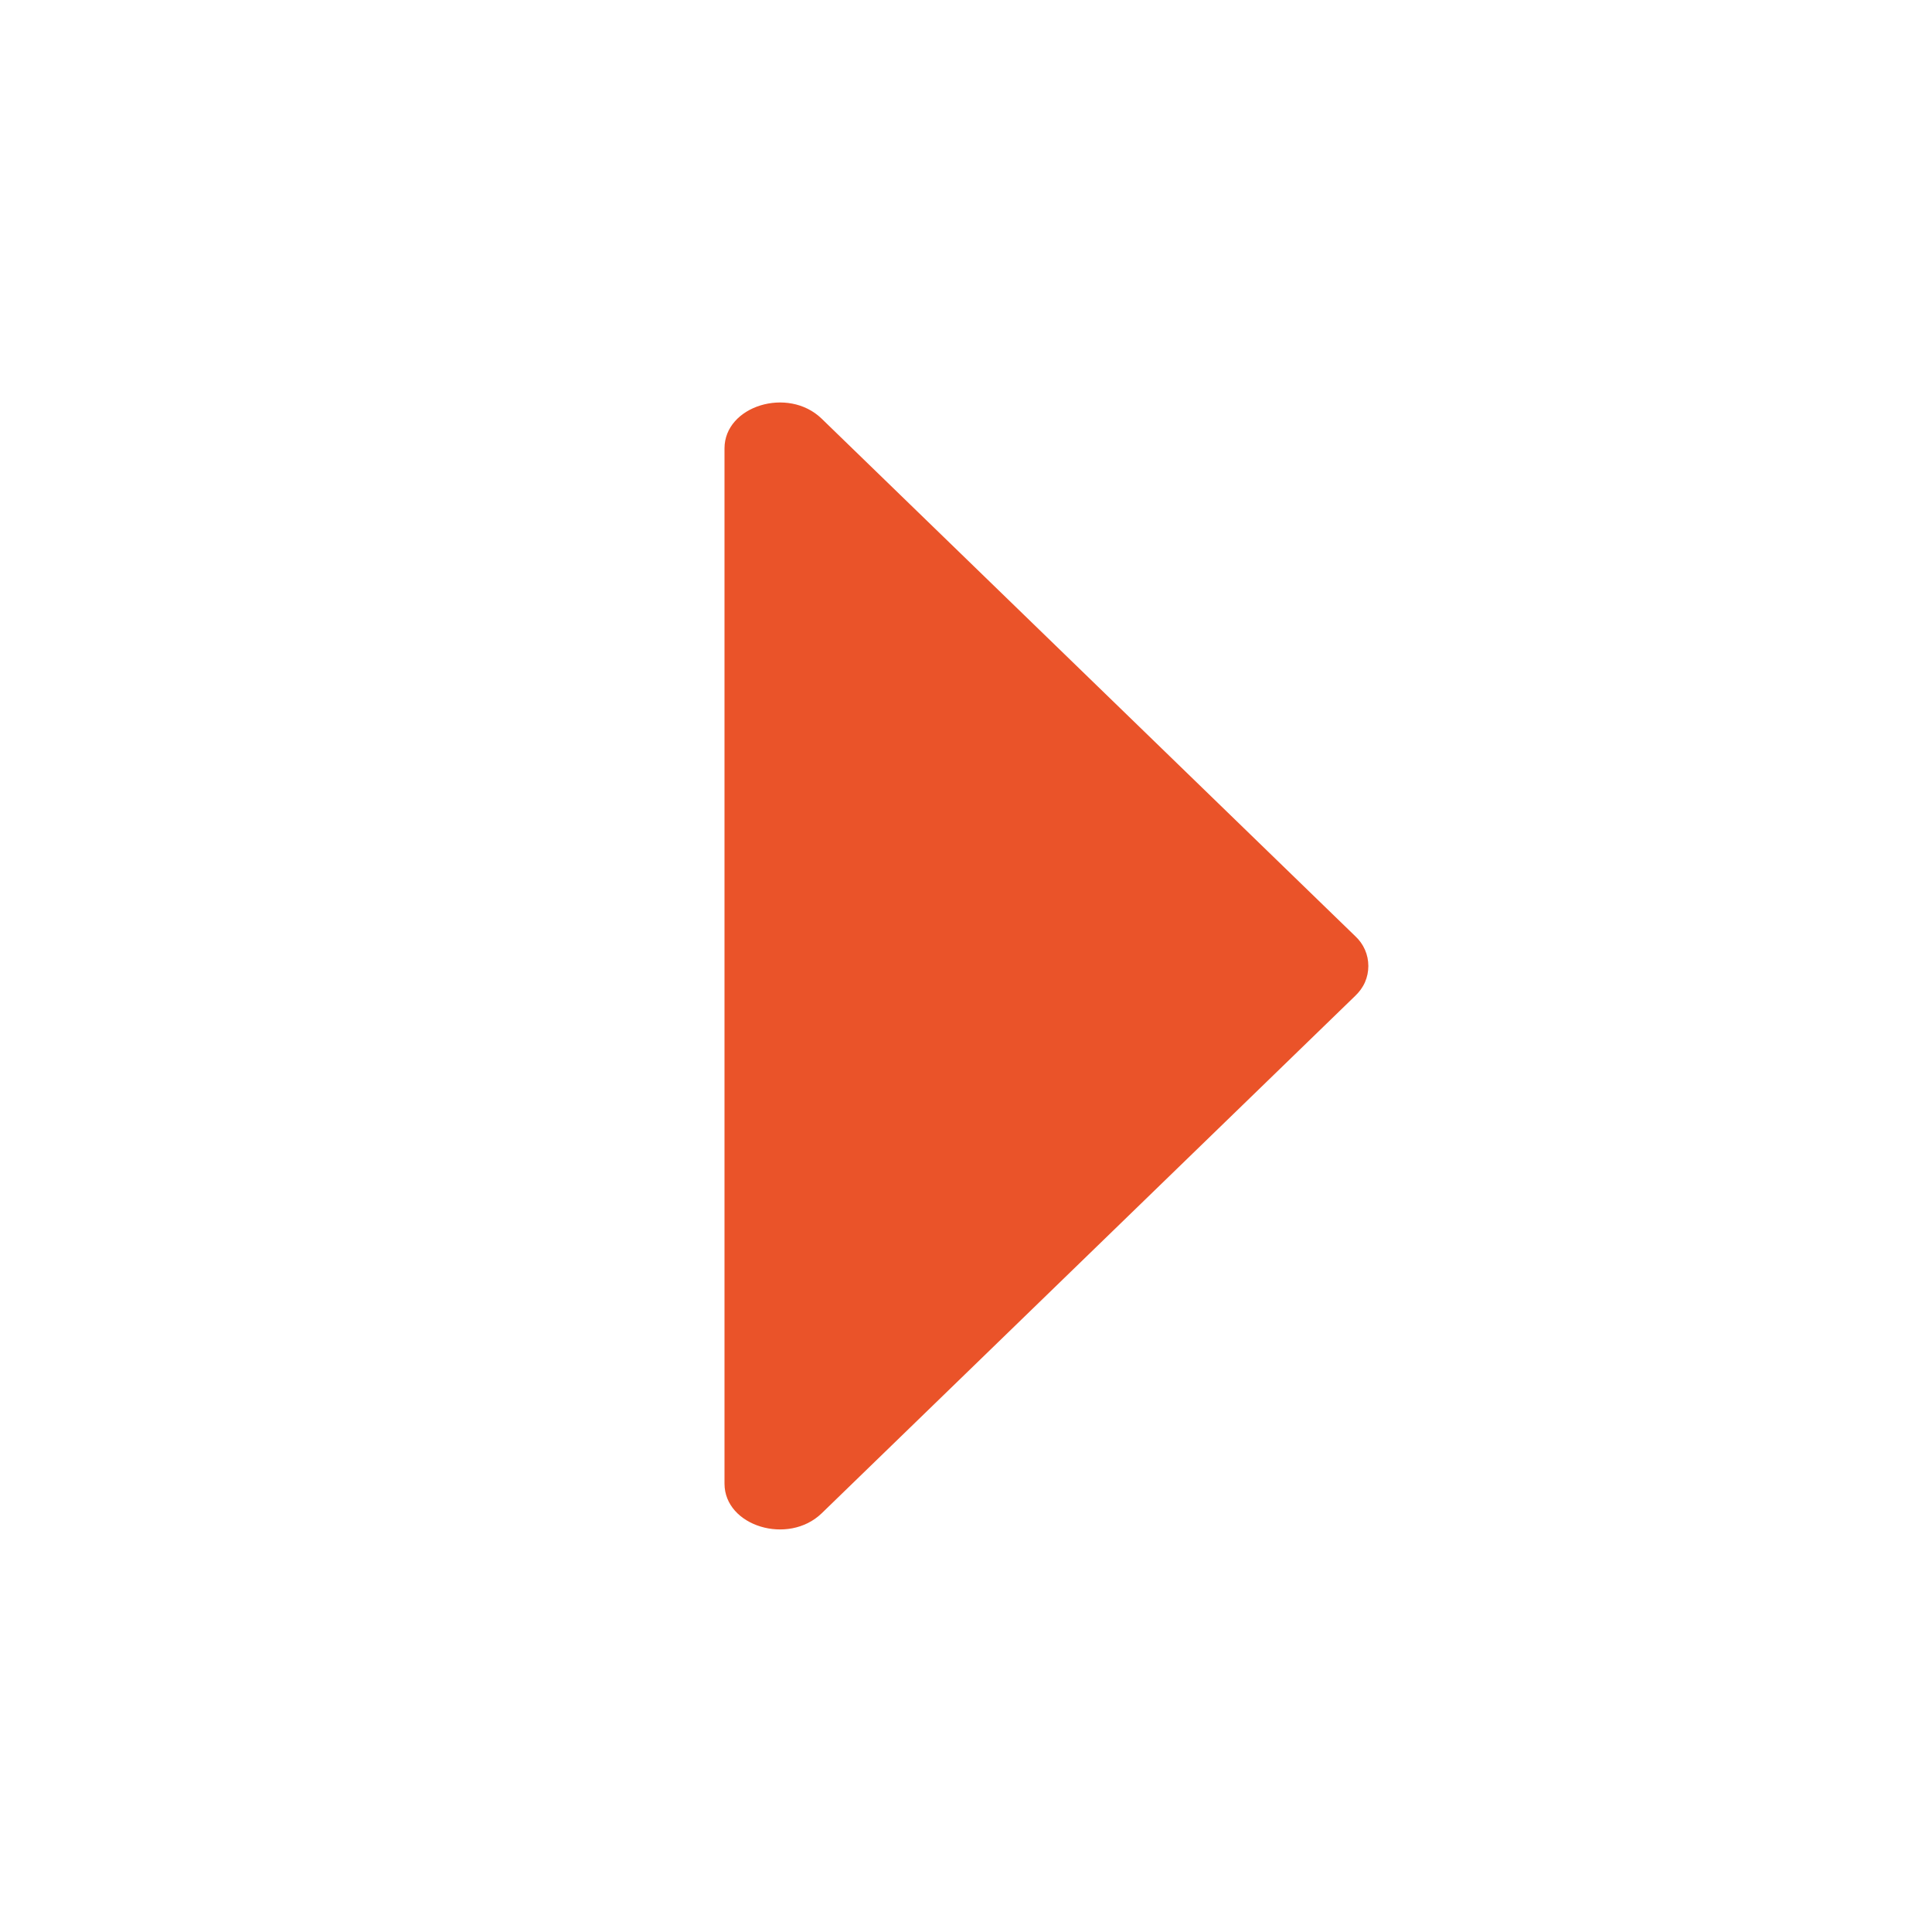 <svg width="100%" height="100%" style="overflow:visible;" preserveAspectRatio="none" viewBox="0 0 12 12" fill="none" xmlns="http://www.w3.org/2000/svg">
<path d="M8.418 5.815L5.103 2.6C4.895 2.399 4.5 2.521 4.5 2.785V9.215C4.5 9.479 4.895 9.6 5.103 9.4L8.418 6.185C8.443 6.161 8.464 6.133 8.478 6.101C8.492 6.069 8.499 6.035 8.499 6C8.499 5.965 8.492 5.931 8.478 5.899C8.464 5.867 8.443 5.838 8.418 5.815Z" fill="#EA5329"/>
</svg>
